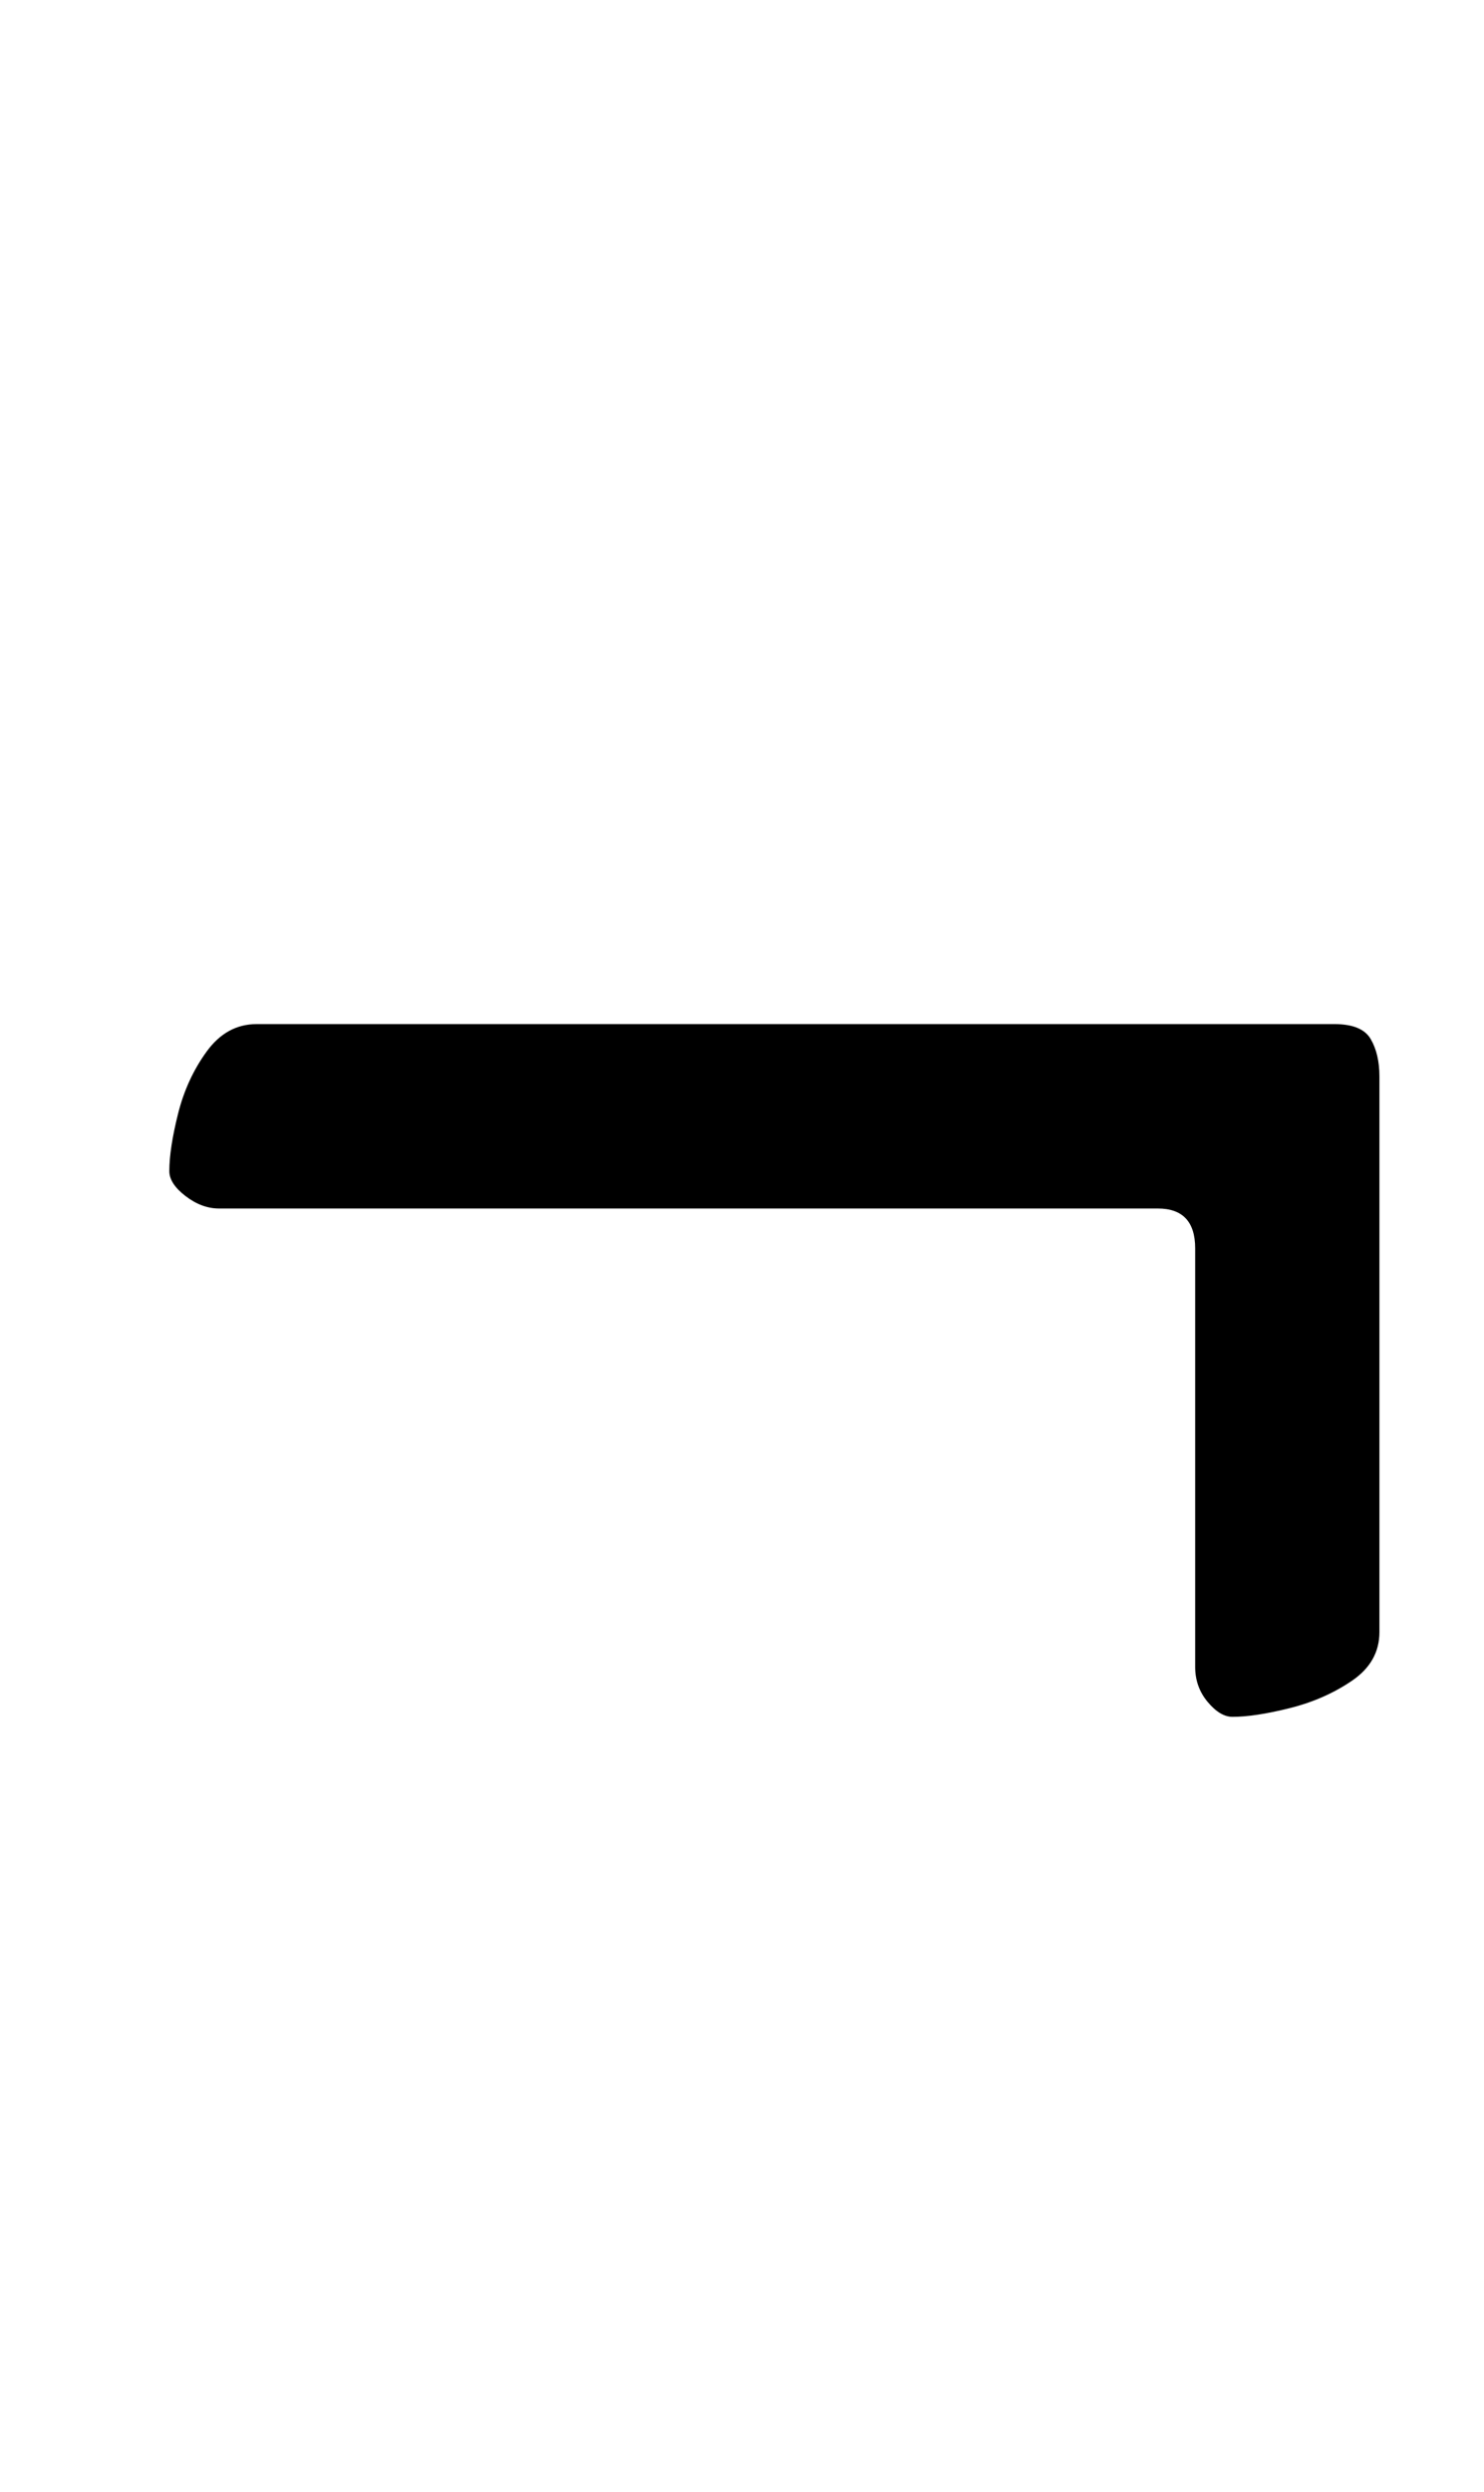 <?xml version="1.0" standalone="no"?>
<!DOCTYPE svg PUBLIC "-//W3C//DTD SVG 1.1//EN" "http://www.w3.org/Graphics/SVG/1.1/DTD/svg11.dtd" >
<svg xmlns="http://www.w3.org/2000/svg" xmlns:xlink="http://www.w3.org/1999/xlink" version="1.1" viewBox="-10 0 596 1000">
  <g transform="matrix(1 0 0 -1 0 800)">
   <path fill="currentColor"
d="M485 111q-5 0 -10 6t-5 14v168q0 16 -15 16h-377q-7 0 -13.5 5t-6.5 10q0 9 3.5 23t11.5 25t20 11h433q11 0 14.5 -6t3.5 -15v-223q0 -12 -11 -19.5t-25 -11t-23 -3.5z" />
  </g>

</svg>
